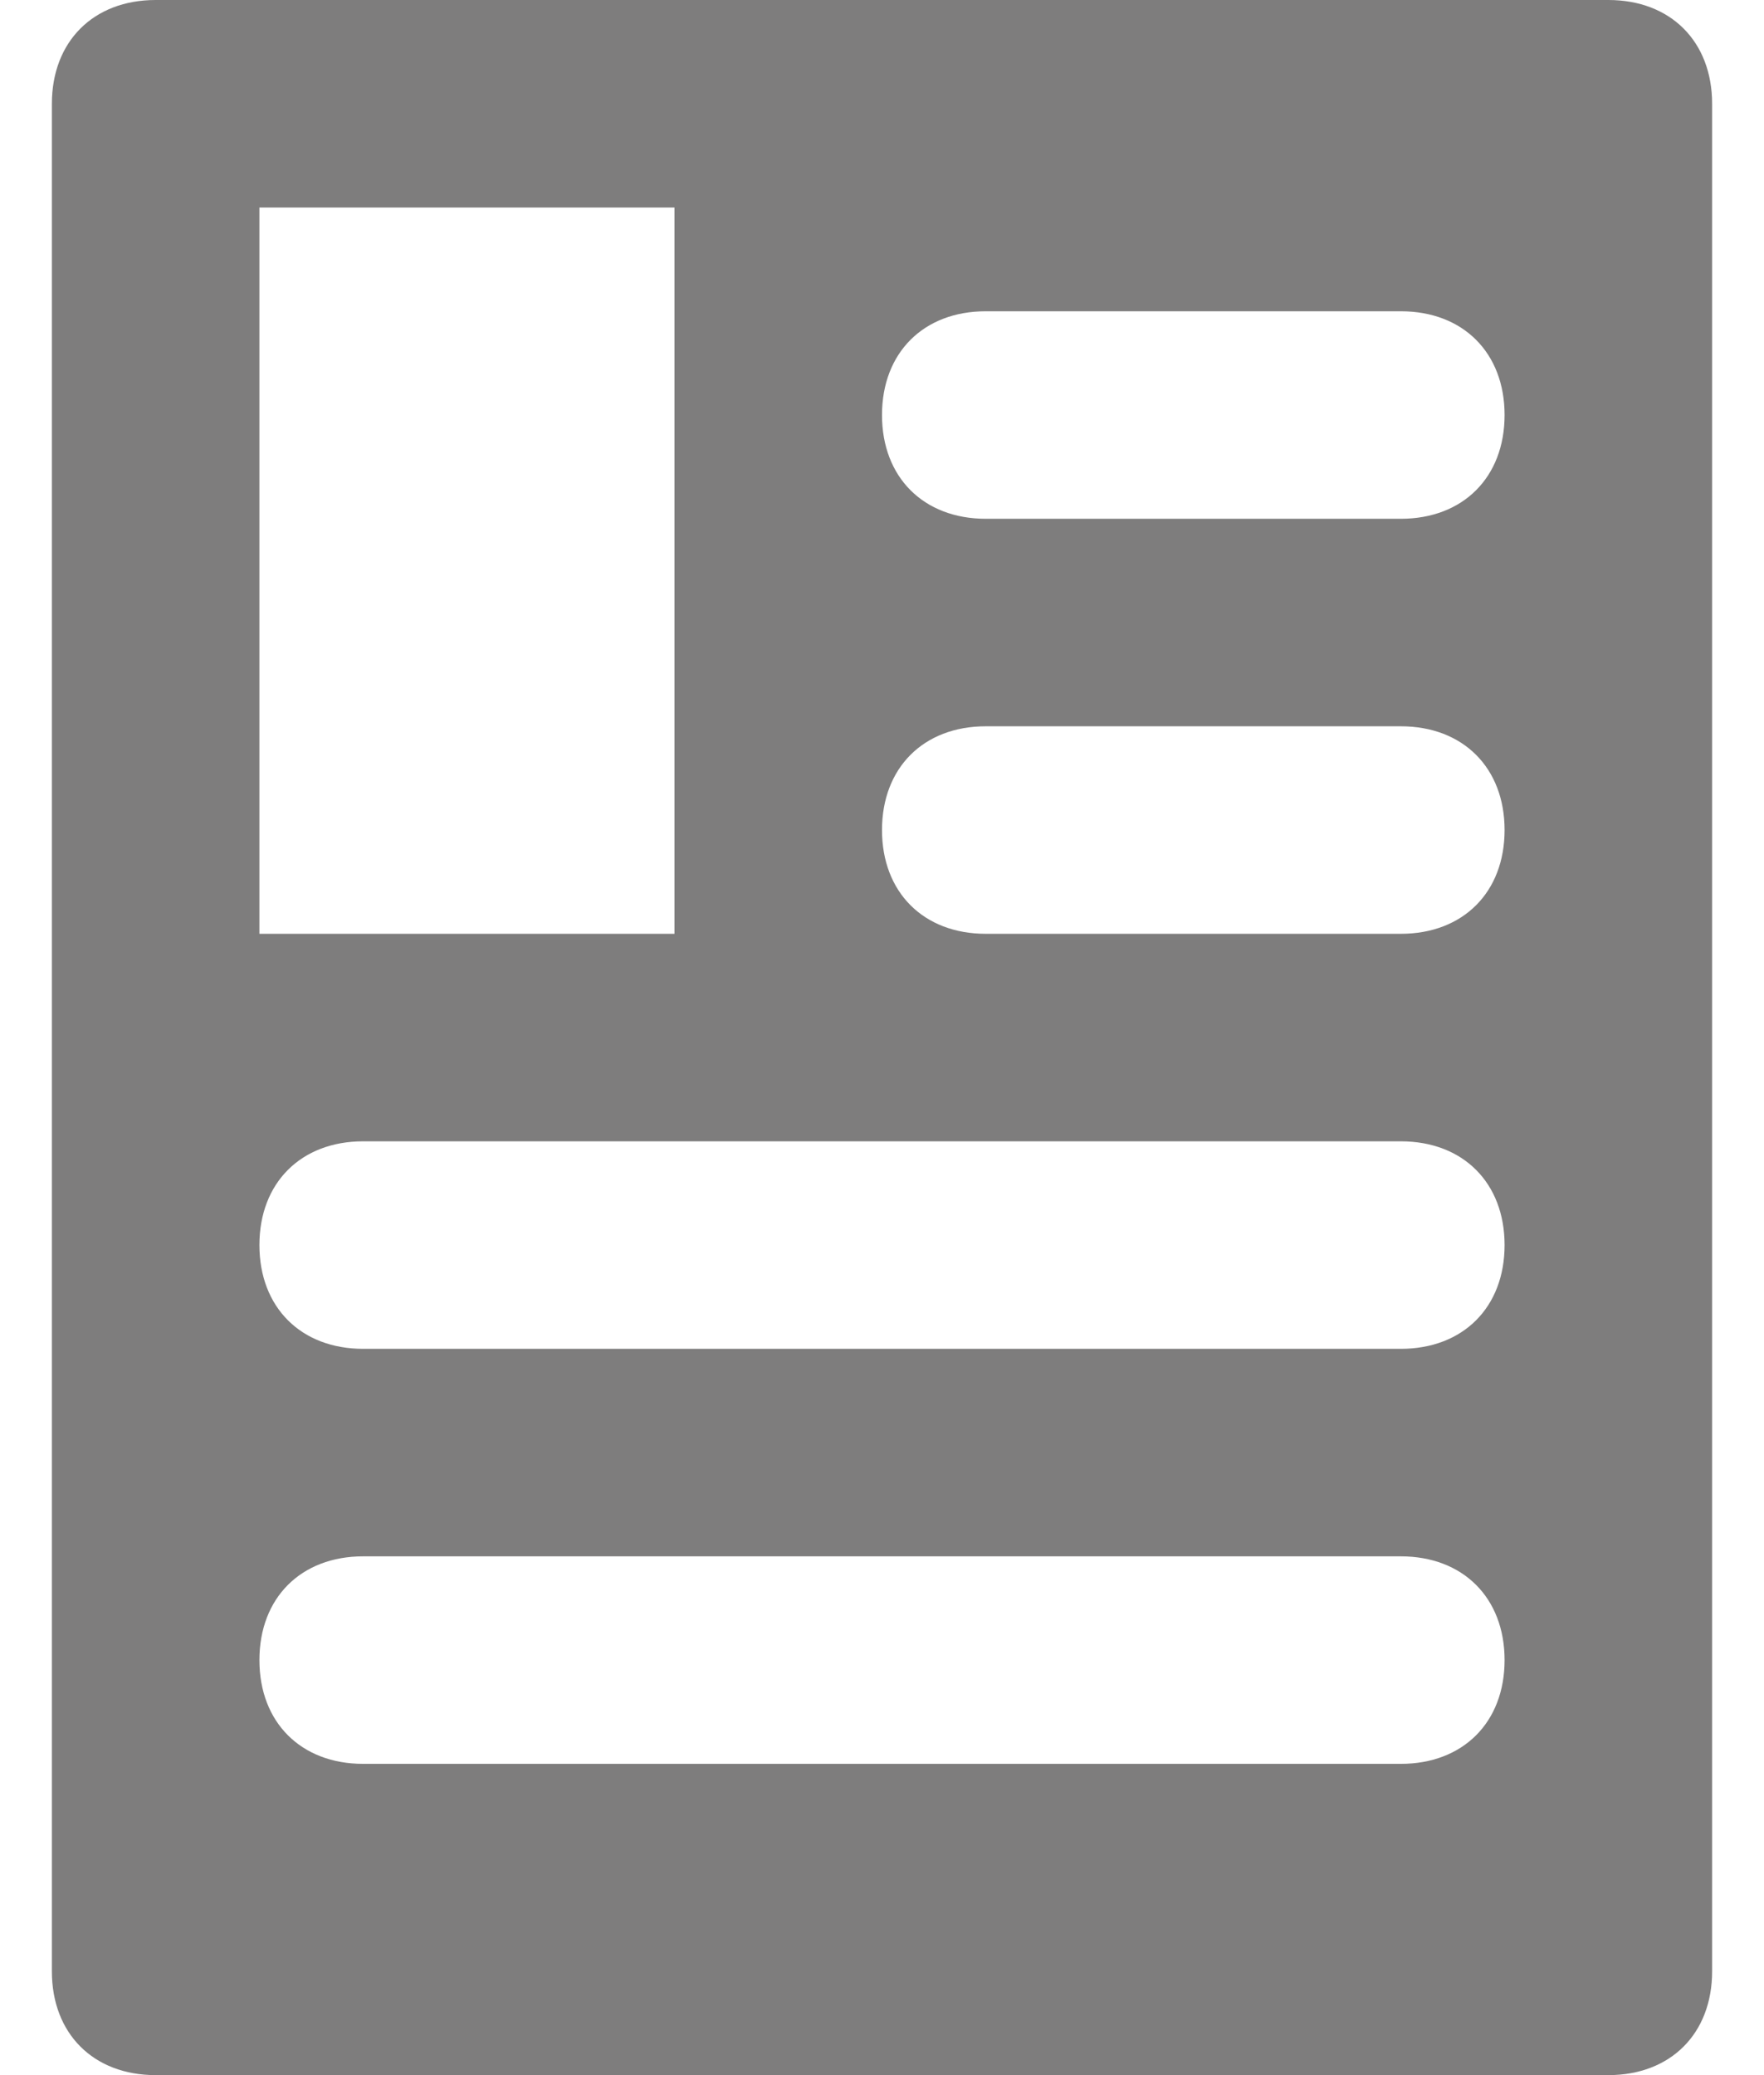 <svg width="17" height="20" viewBox="0 0 17 20" fill="none" xmlns="http://www.w3.org/2000/svg">
<path d="M15.5 0H1.5C0.9 0 0.5 0.4 0.5 1V19C0.5 19.6 0.9 20 1.5 20H15.5C16.1 20 16.5 19.6 16.5 19V1C16.5 0.4 16.1 0 15.5 0ZM2.5 2H6.5V9H2.5V2ZM13.5 17H3.5C2.9 17 2.5 16.6 2.5 16C2.5 15.4 2.9 15 3.5 15H13.5C14.1 15 14.5 15.4 14.5 16C14.5 16.6 14.1 17 13.5 17ZM13.5 13H3.5C2.9 13 2.5 12.6 2.5 12C2.5 11.4 2.9 11 3.5 11H13.5C14.1 11 14.5 11.4 14.5 12C14.5 12.6 14.1 13 13.5 13ZM13.5 9H9.5C8.9 9 8.5 8.6 8.5 8C8.5 7.4 8.9 7 9.5 7H13.5C14.1 7 14.5 7.4 14.5 8C14.5 8.6 14.1 9 13.5 9ZM13.5 5H9.5C8.9 5 8.5 4.6 8.5 4C8.5 3.4 8.9 3 9.5 3H13.5C14.1 3 14.5 3.4 14.5 4C14.5 4.6 14.1 5 13.5 5Z" fill="#7E7D7D"/>
</svg>
